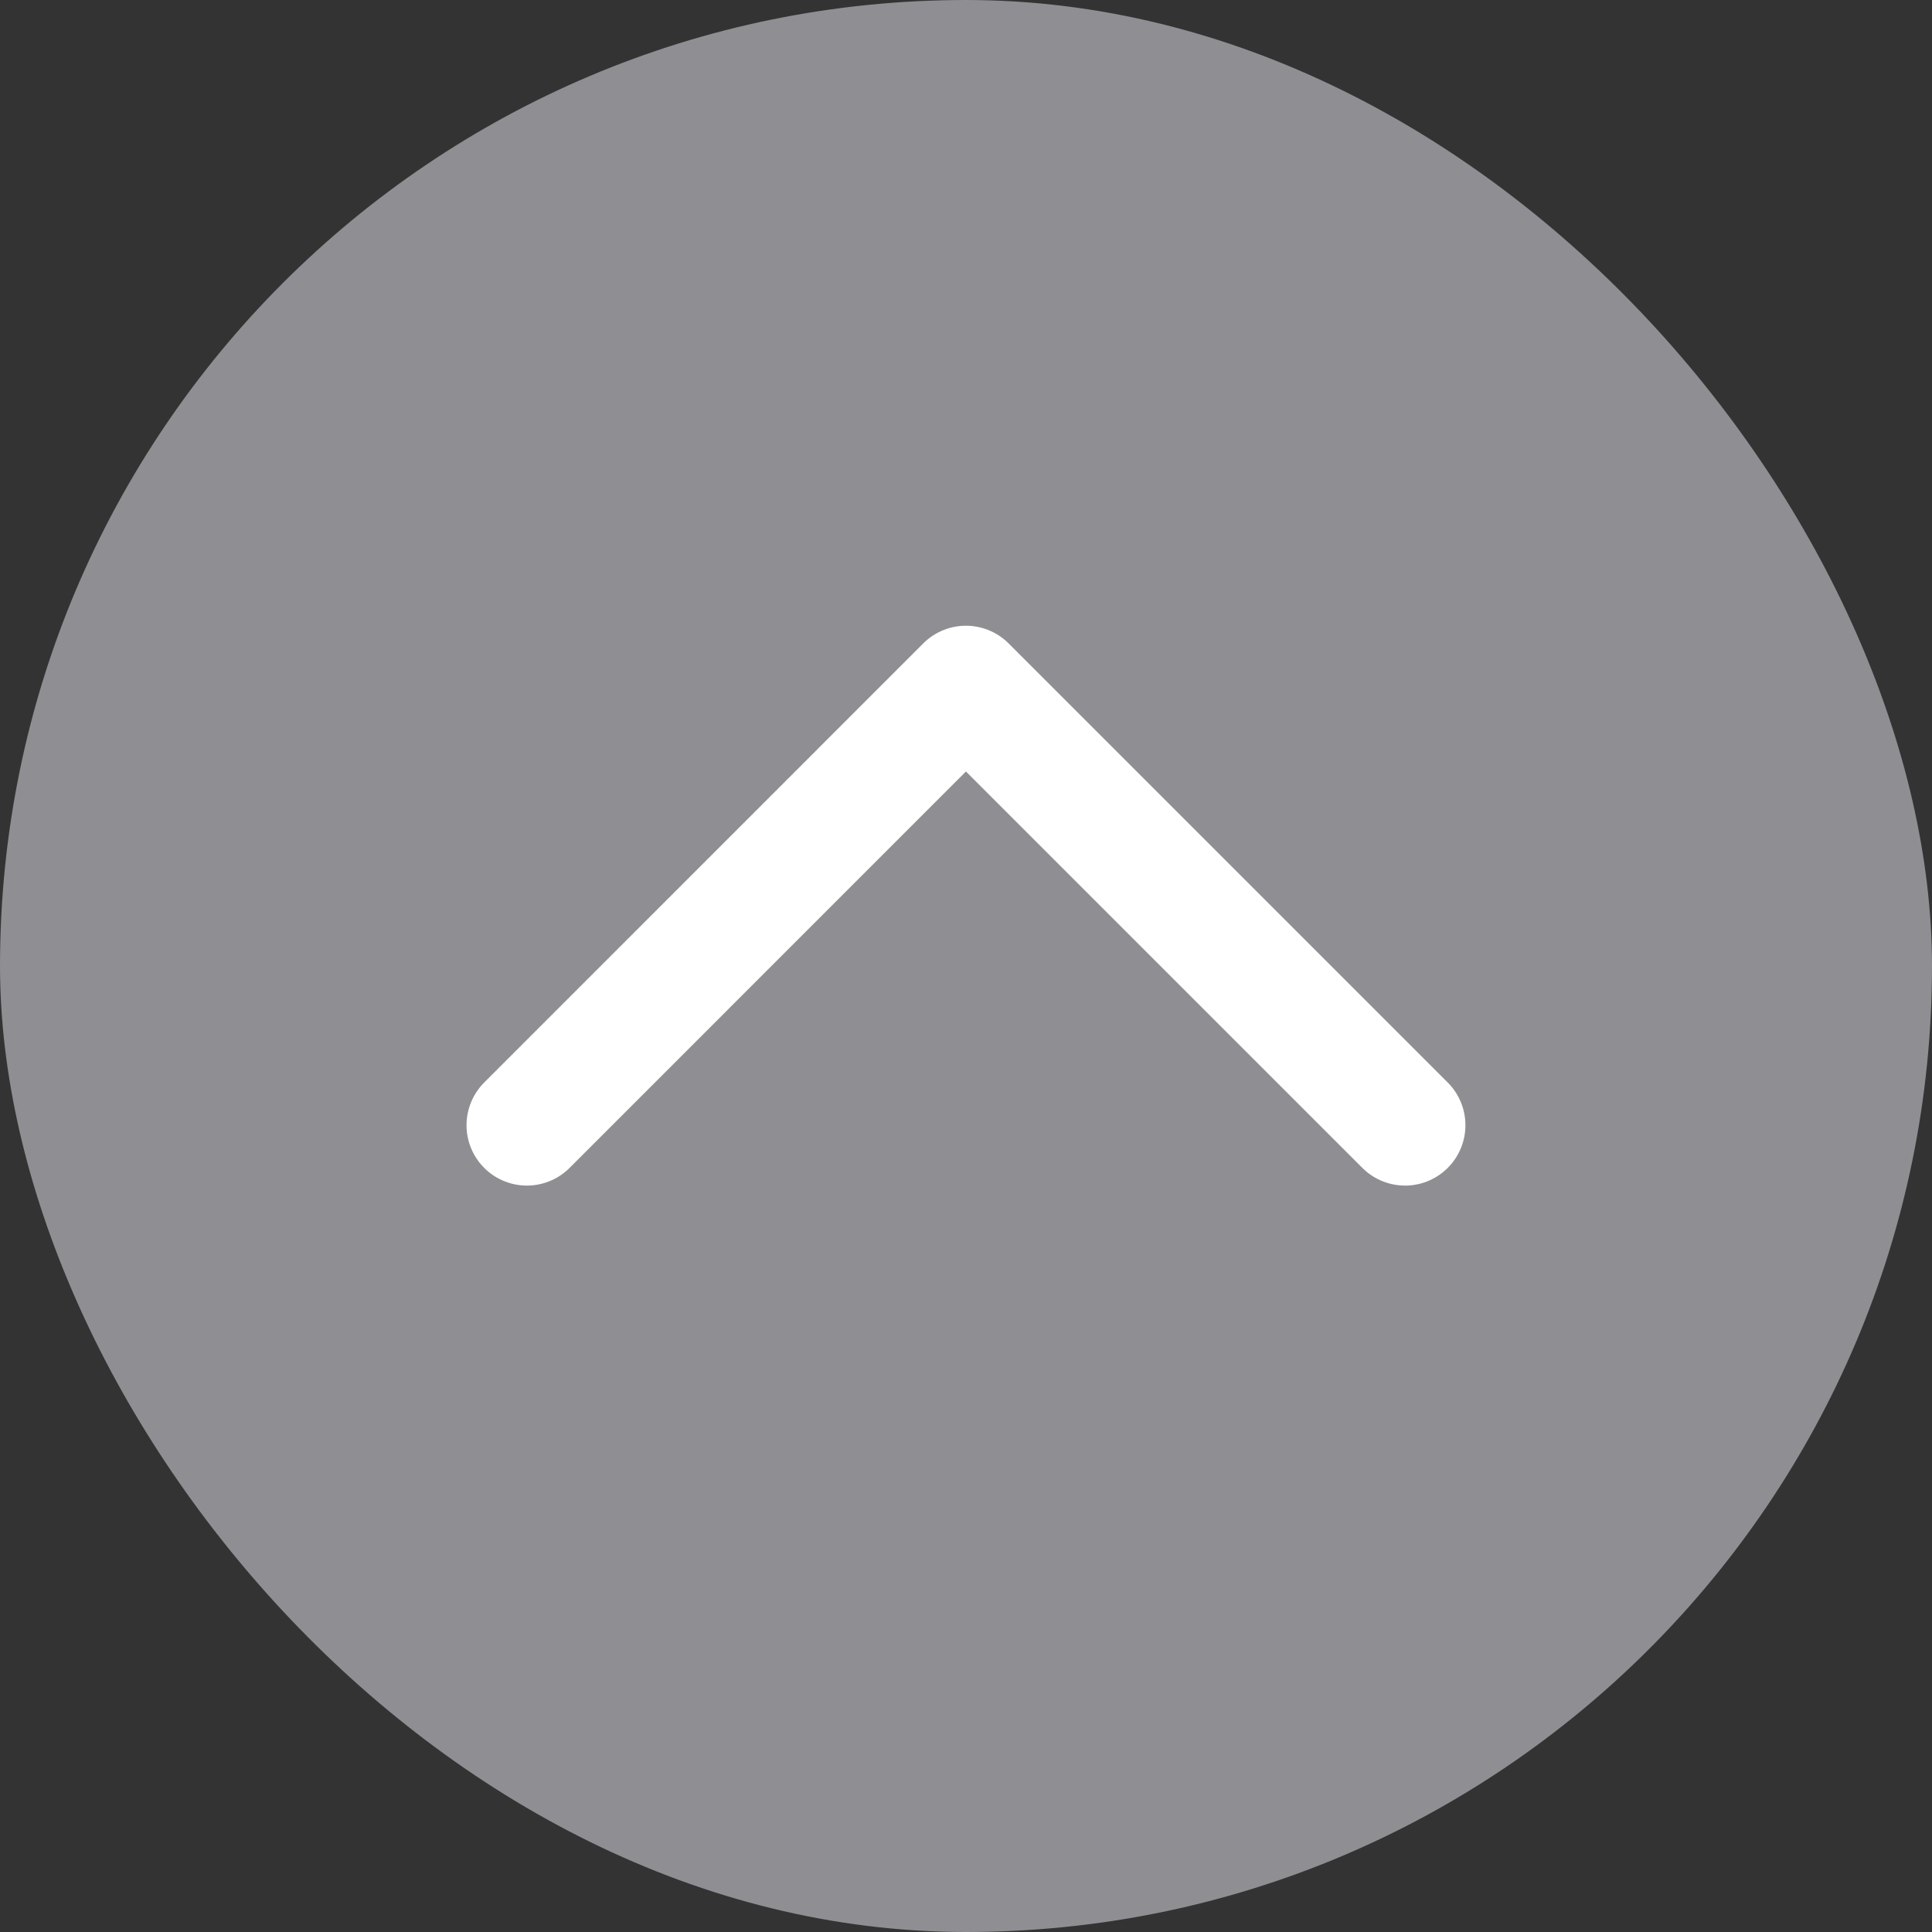 <svg width="32" height="32" viewBox="0 0 32 32" fill="none" xmlns="http://www.w3.org/2000/svg">
<rect x="0" y="0" width="32" height="32" fill="#333333" stroke="none"/>
<g clip-path="url(#clip0_747_18980)">
<rect width="32" height="32" rx="16" fill="#8E8E93"/>
<path d="M23.272 18.637L15.999 11.364L8.727 18.637" stroke="white" stroke-width="2" stroke-linecap="round" stroke-linejoin="round"/>
</g>
<defs>
<clipPath id="clip0_747_18980">
<rect width="32" height="32" rx="16" fill="white"/>
</clipPath>
</defs>
</svg>
